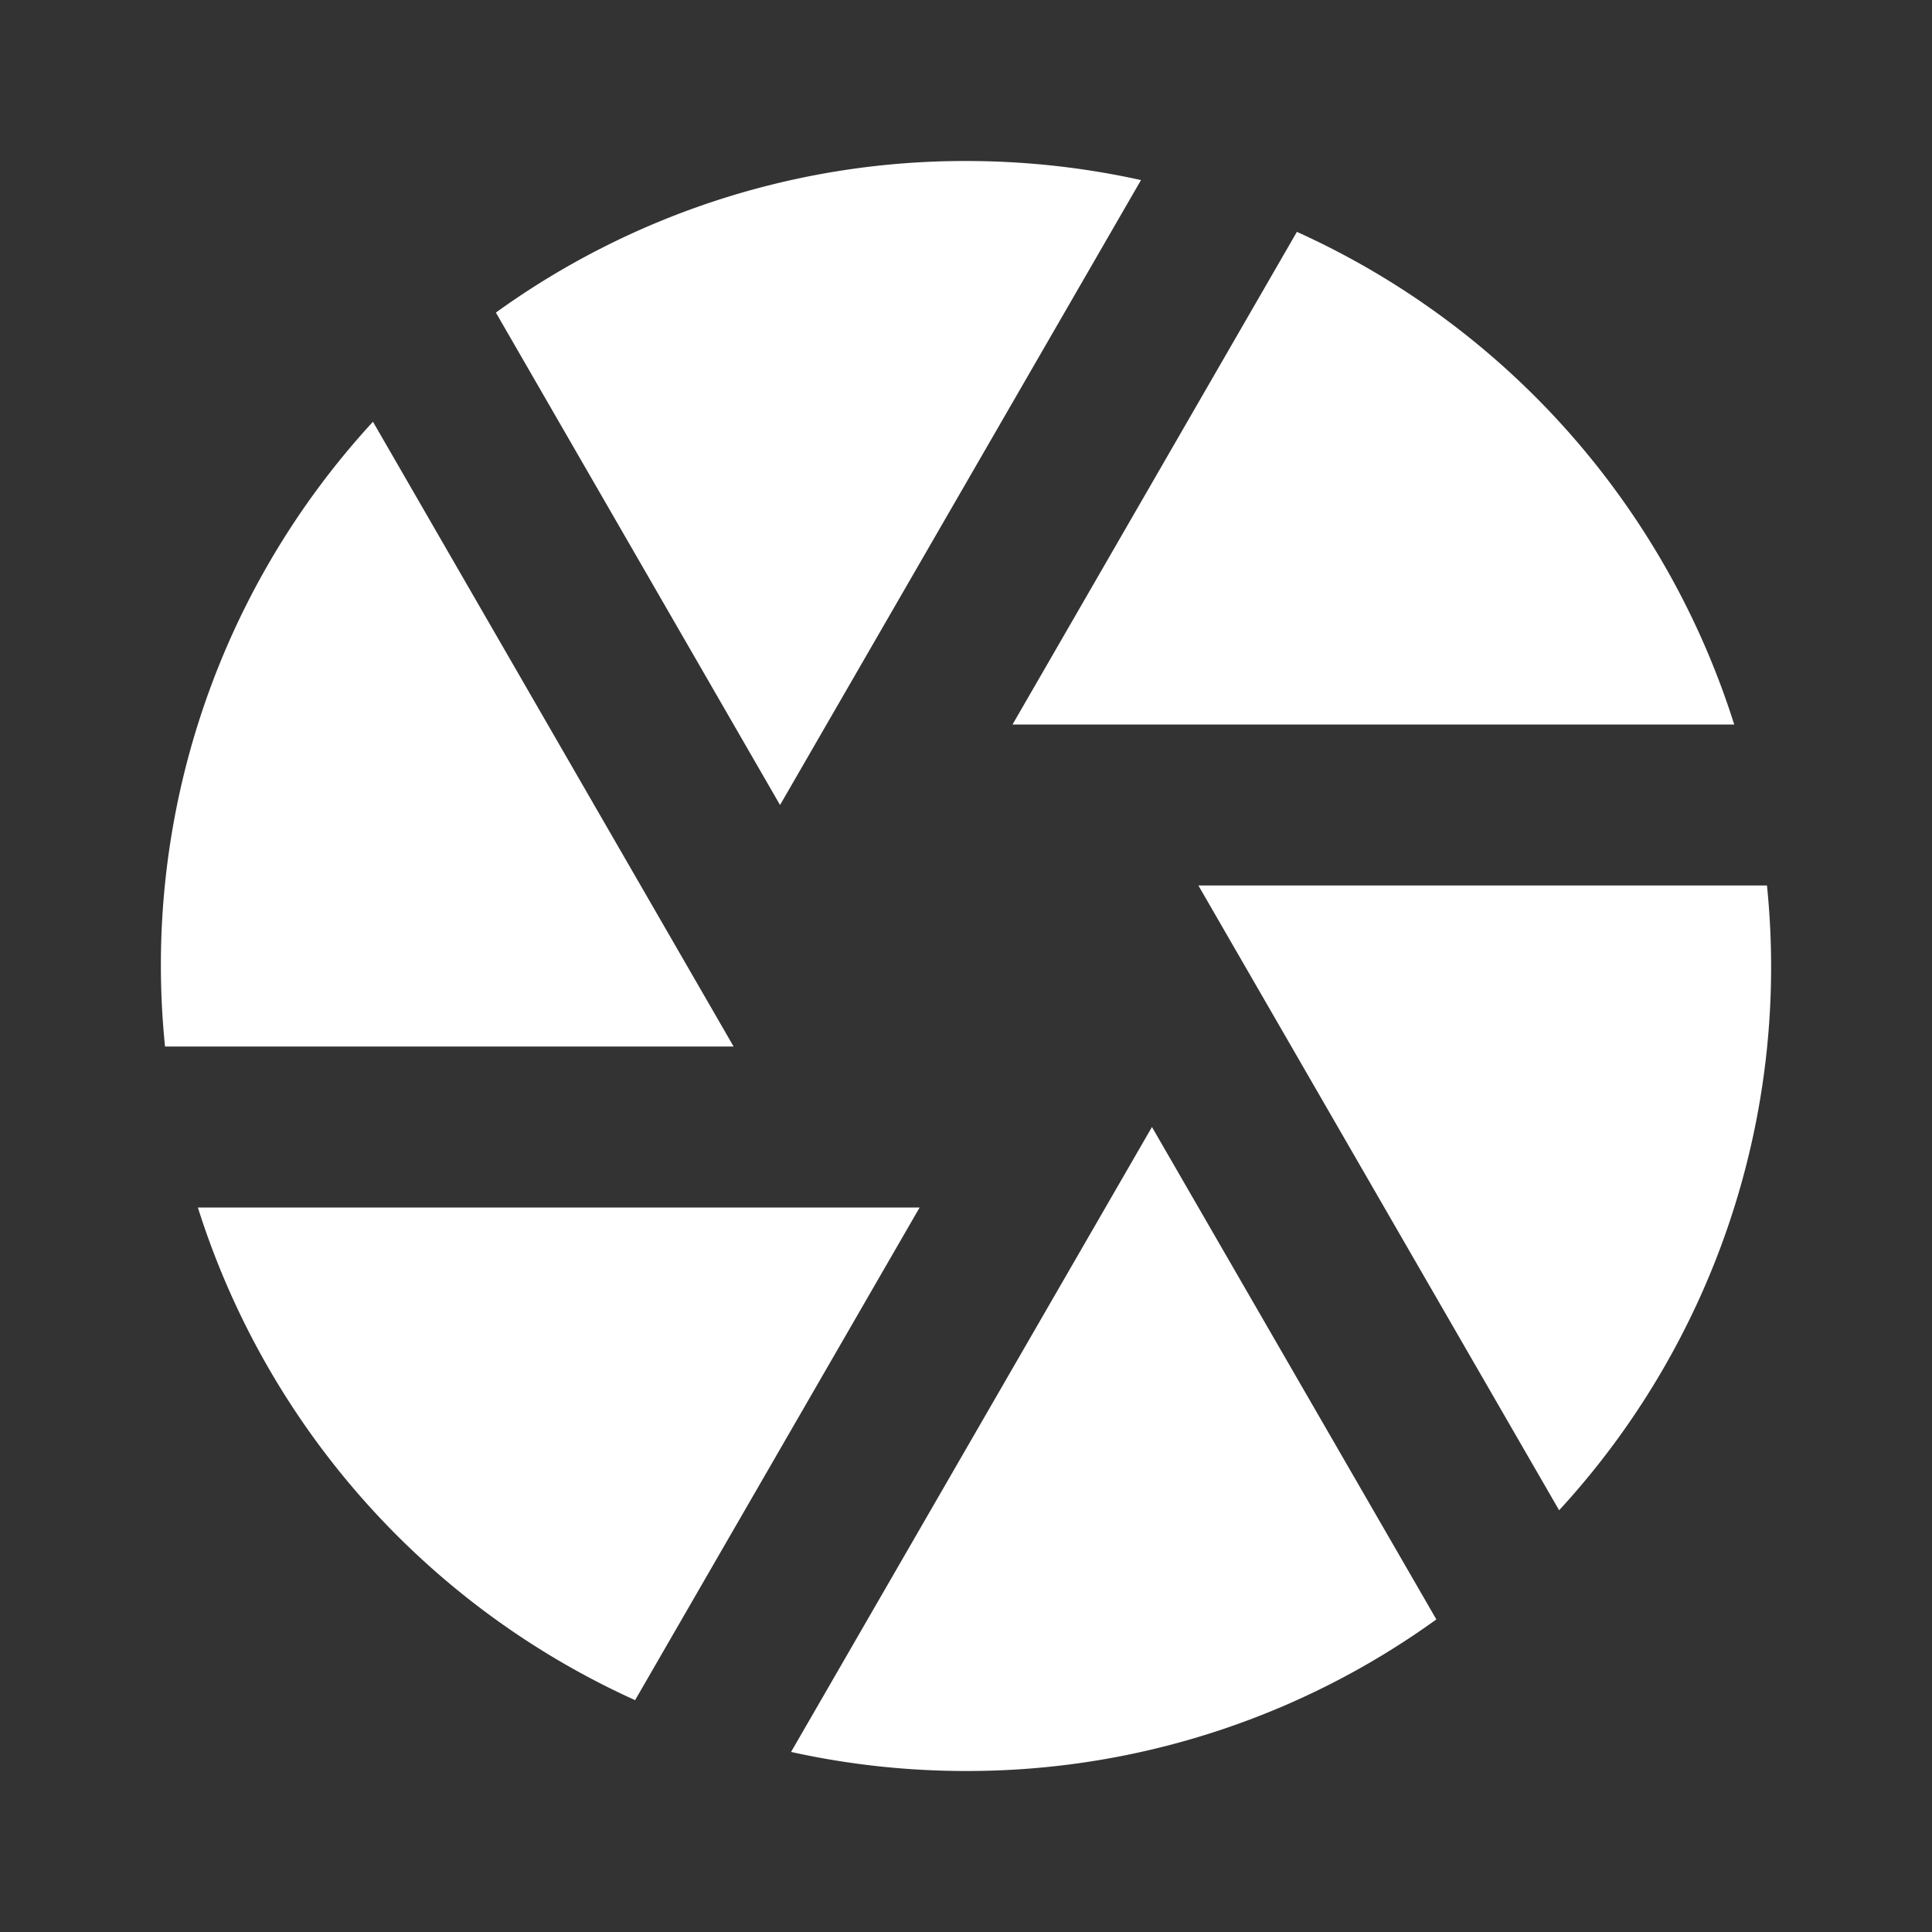 <svg fill="#ffffff" viewBox="0 0 24 24" xmlns="http://www.w3.org/2000/svg">
<rect x="0" y="0" width="24" height="24" fill="#333333" stroke="none"/>
<path d="M9.827 21.763 14.31 14l3.533 6.117A9.955 9.955 0 0 1 12 22c-.746 0-1.473-.082-2.174-.237ZM7.89 21.12A10.029 10.029 0 0 1 2.458 15h8.966L7.89 21.119v.001ZM2.05 13a9.964 9.964 0 0 1 2.583-7.761L9.113 13H2.05Zm4.11-9.117A9.955 9.955 0 0 1 12 2c.746 0 1.473.082 2.174.237L9.69 10 6.16 3.883Zm9.95-1.003A10.028 10.028 0 0 1 21.543 9h-8.965l3.532-6.119V2.88ZM21.95 11a9.965 9.965 0 0 1-2.582 7.761L14.887 11h7.065-.002Z"></path>
</svg>